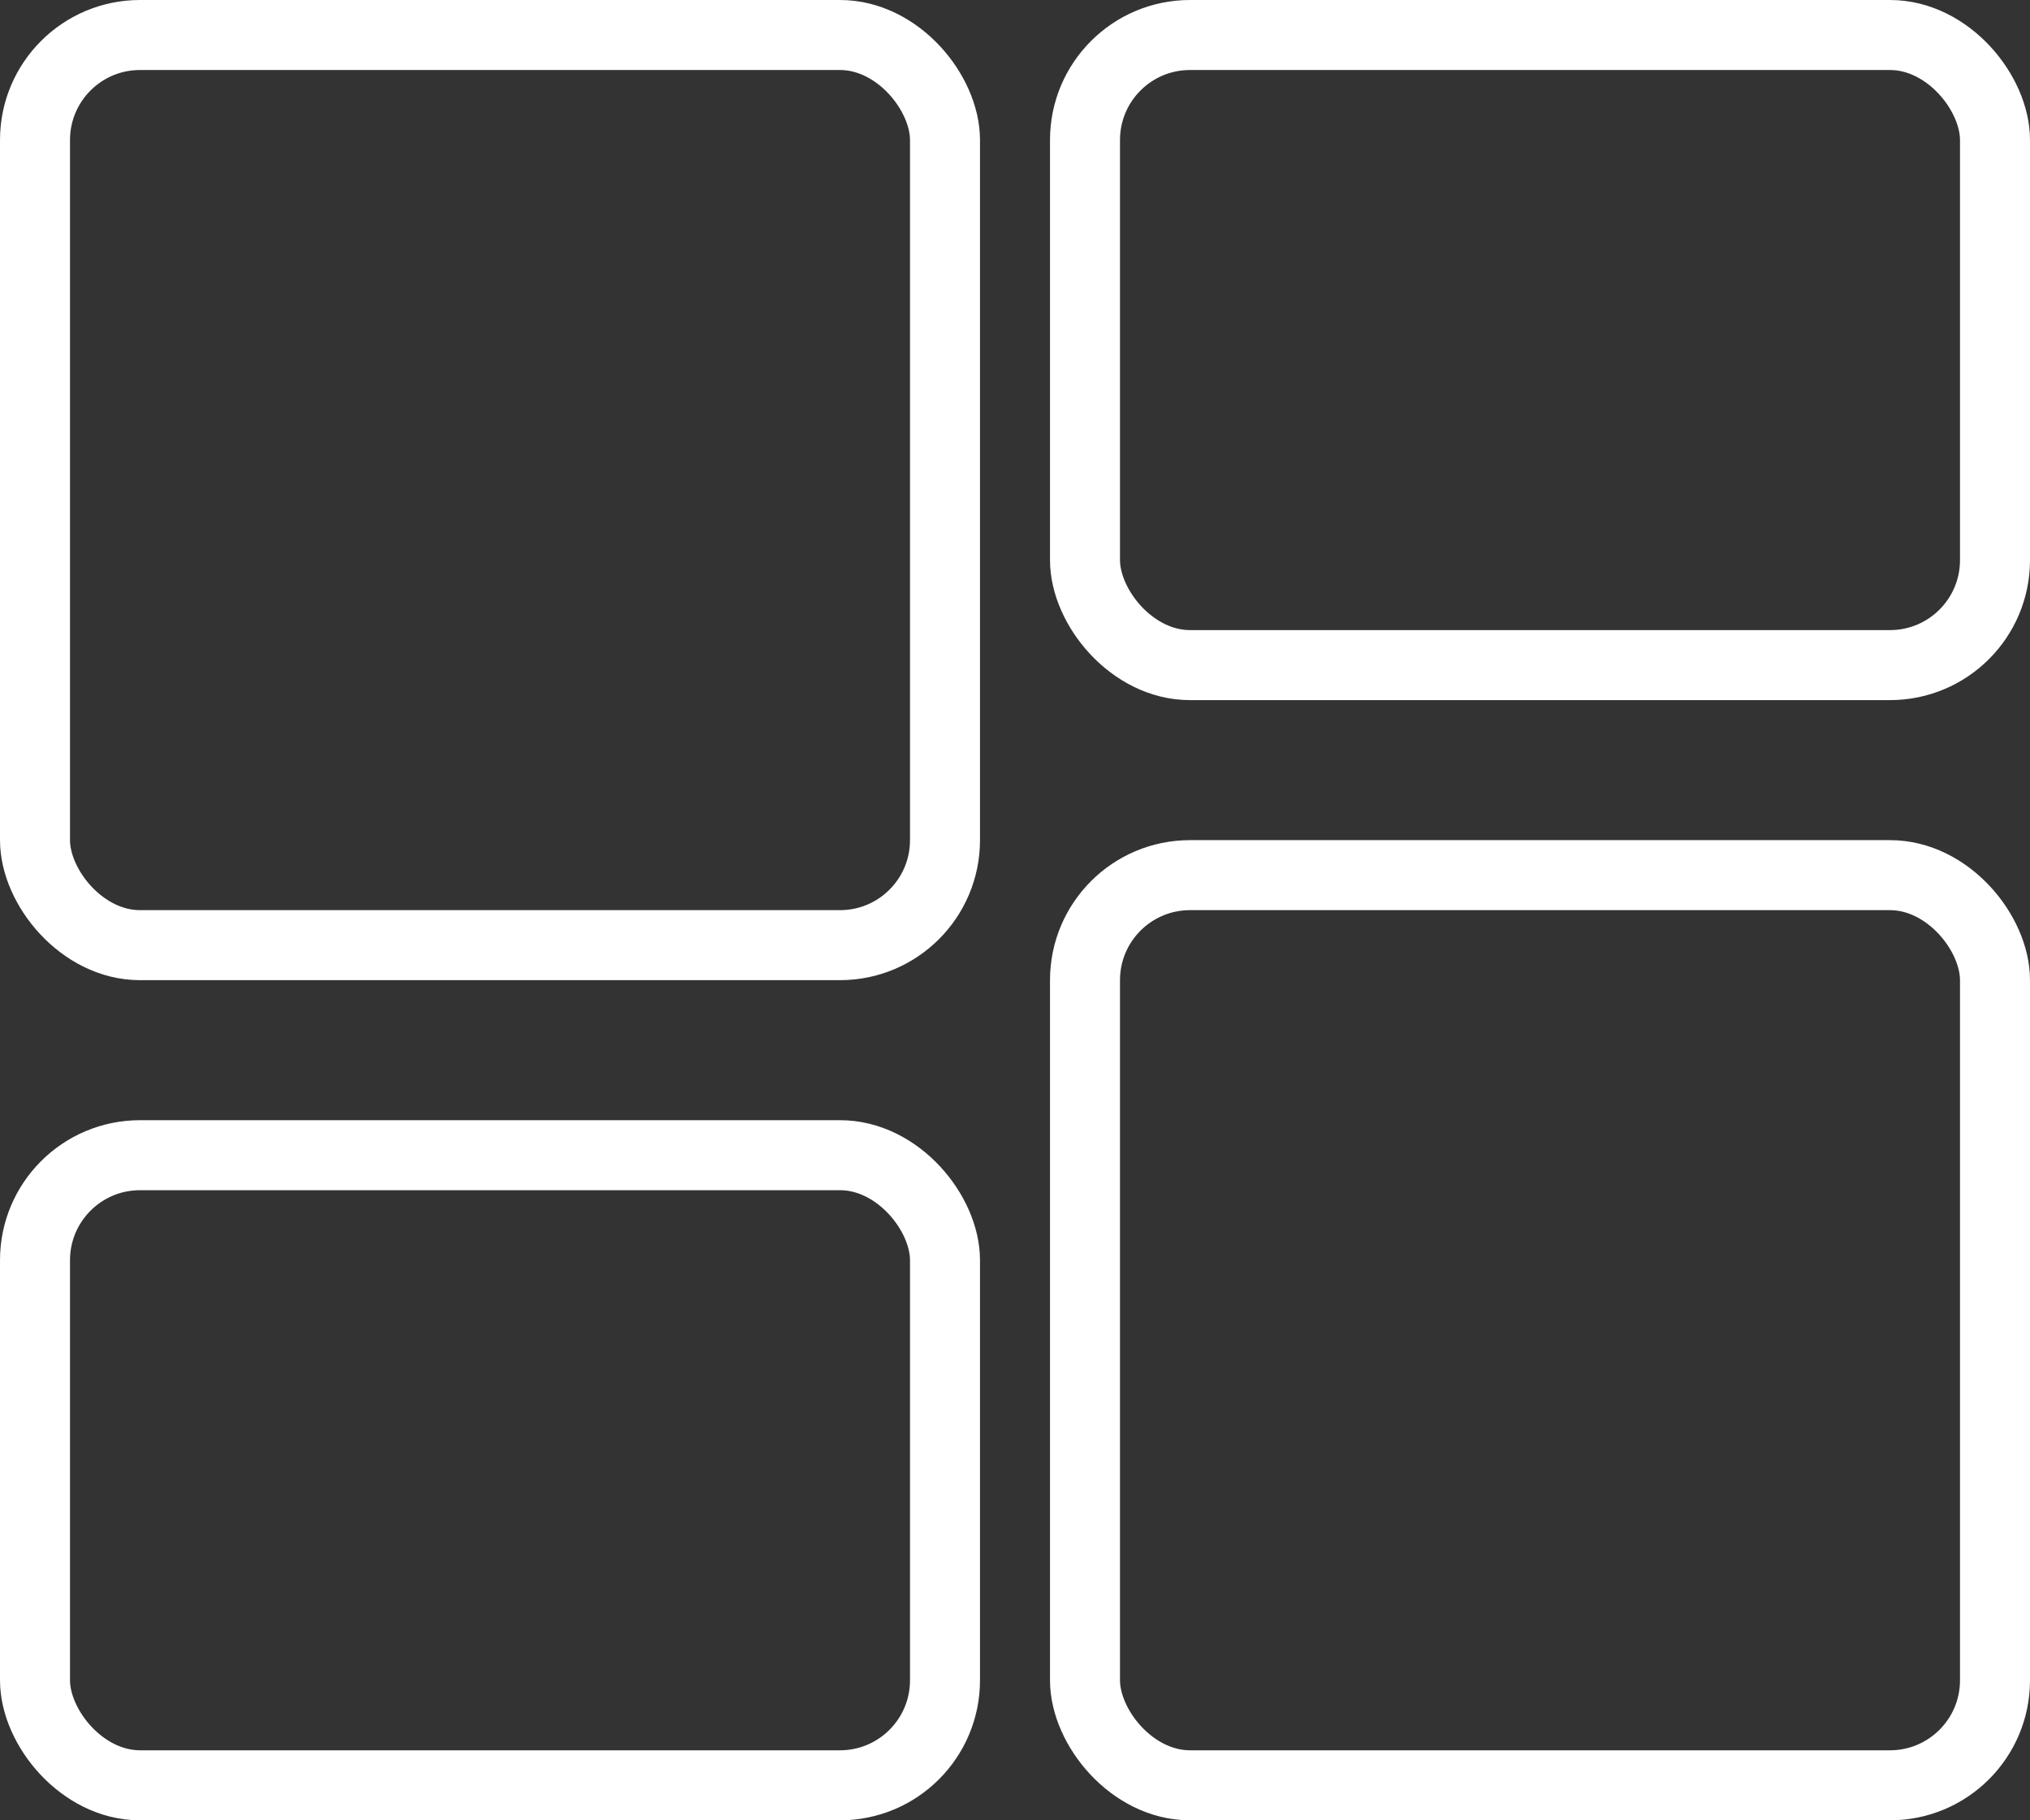 <svg width="29" height="26" viewBox="0 0 29 26" fill="none" xmlns="http://www.w3.org/2000/svg">
<rect x="0" y="0" width="29" height="26" fill="#333333" stroke="none"/>
<rect x="0.5" y="0.5" width="13" height="13" rx="1.5" stroke="white"/>
<rect x="15.5" y="12.5" width="13" height="13" rx="1.5" stroke="white"/>
<rect x="15.5" y="0.5" width="13" height="9" rx="1.5" stroke="white"/>
<rect x="0.5" y="16.5" width="13" height="9" rx="1.5" stroke="white"/>
</svg>

